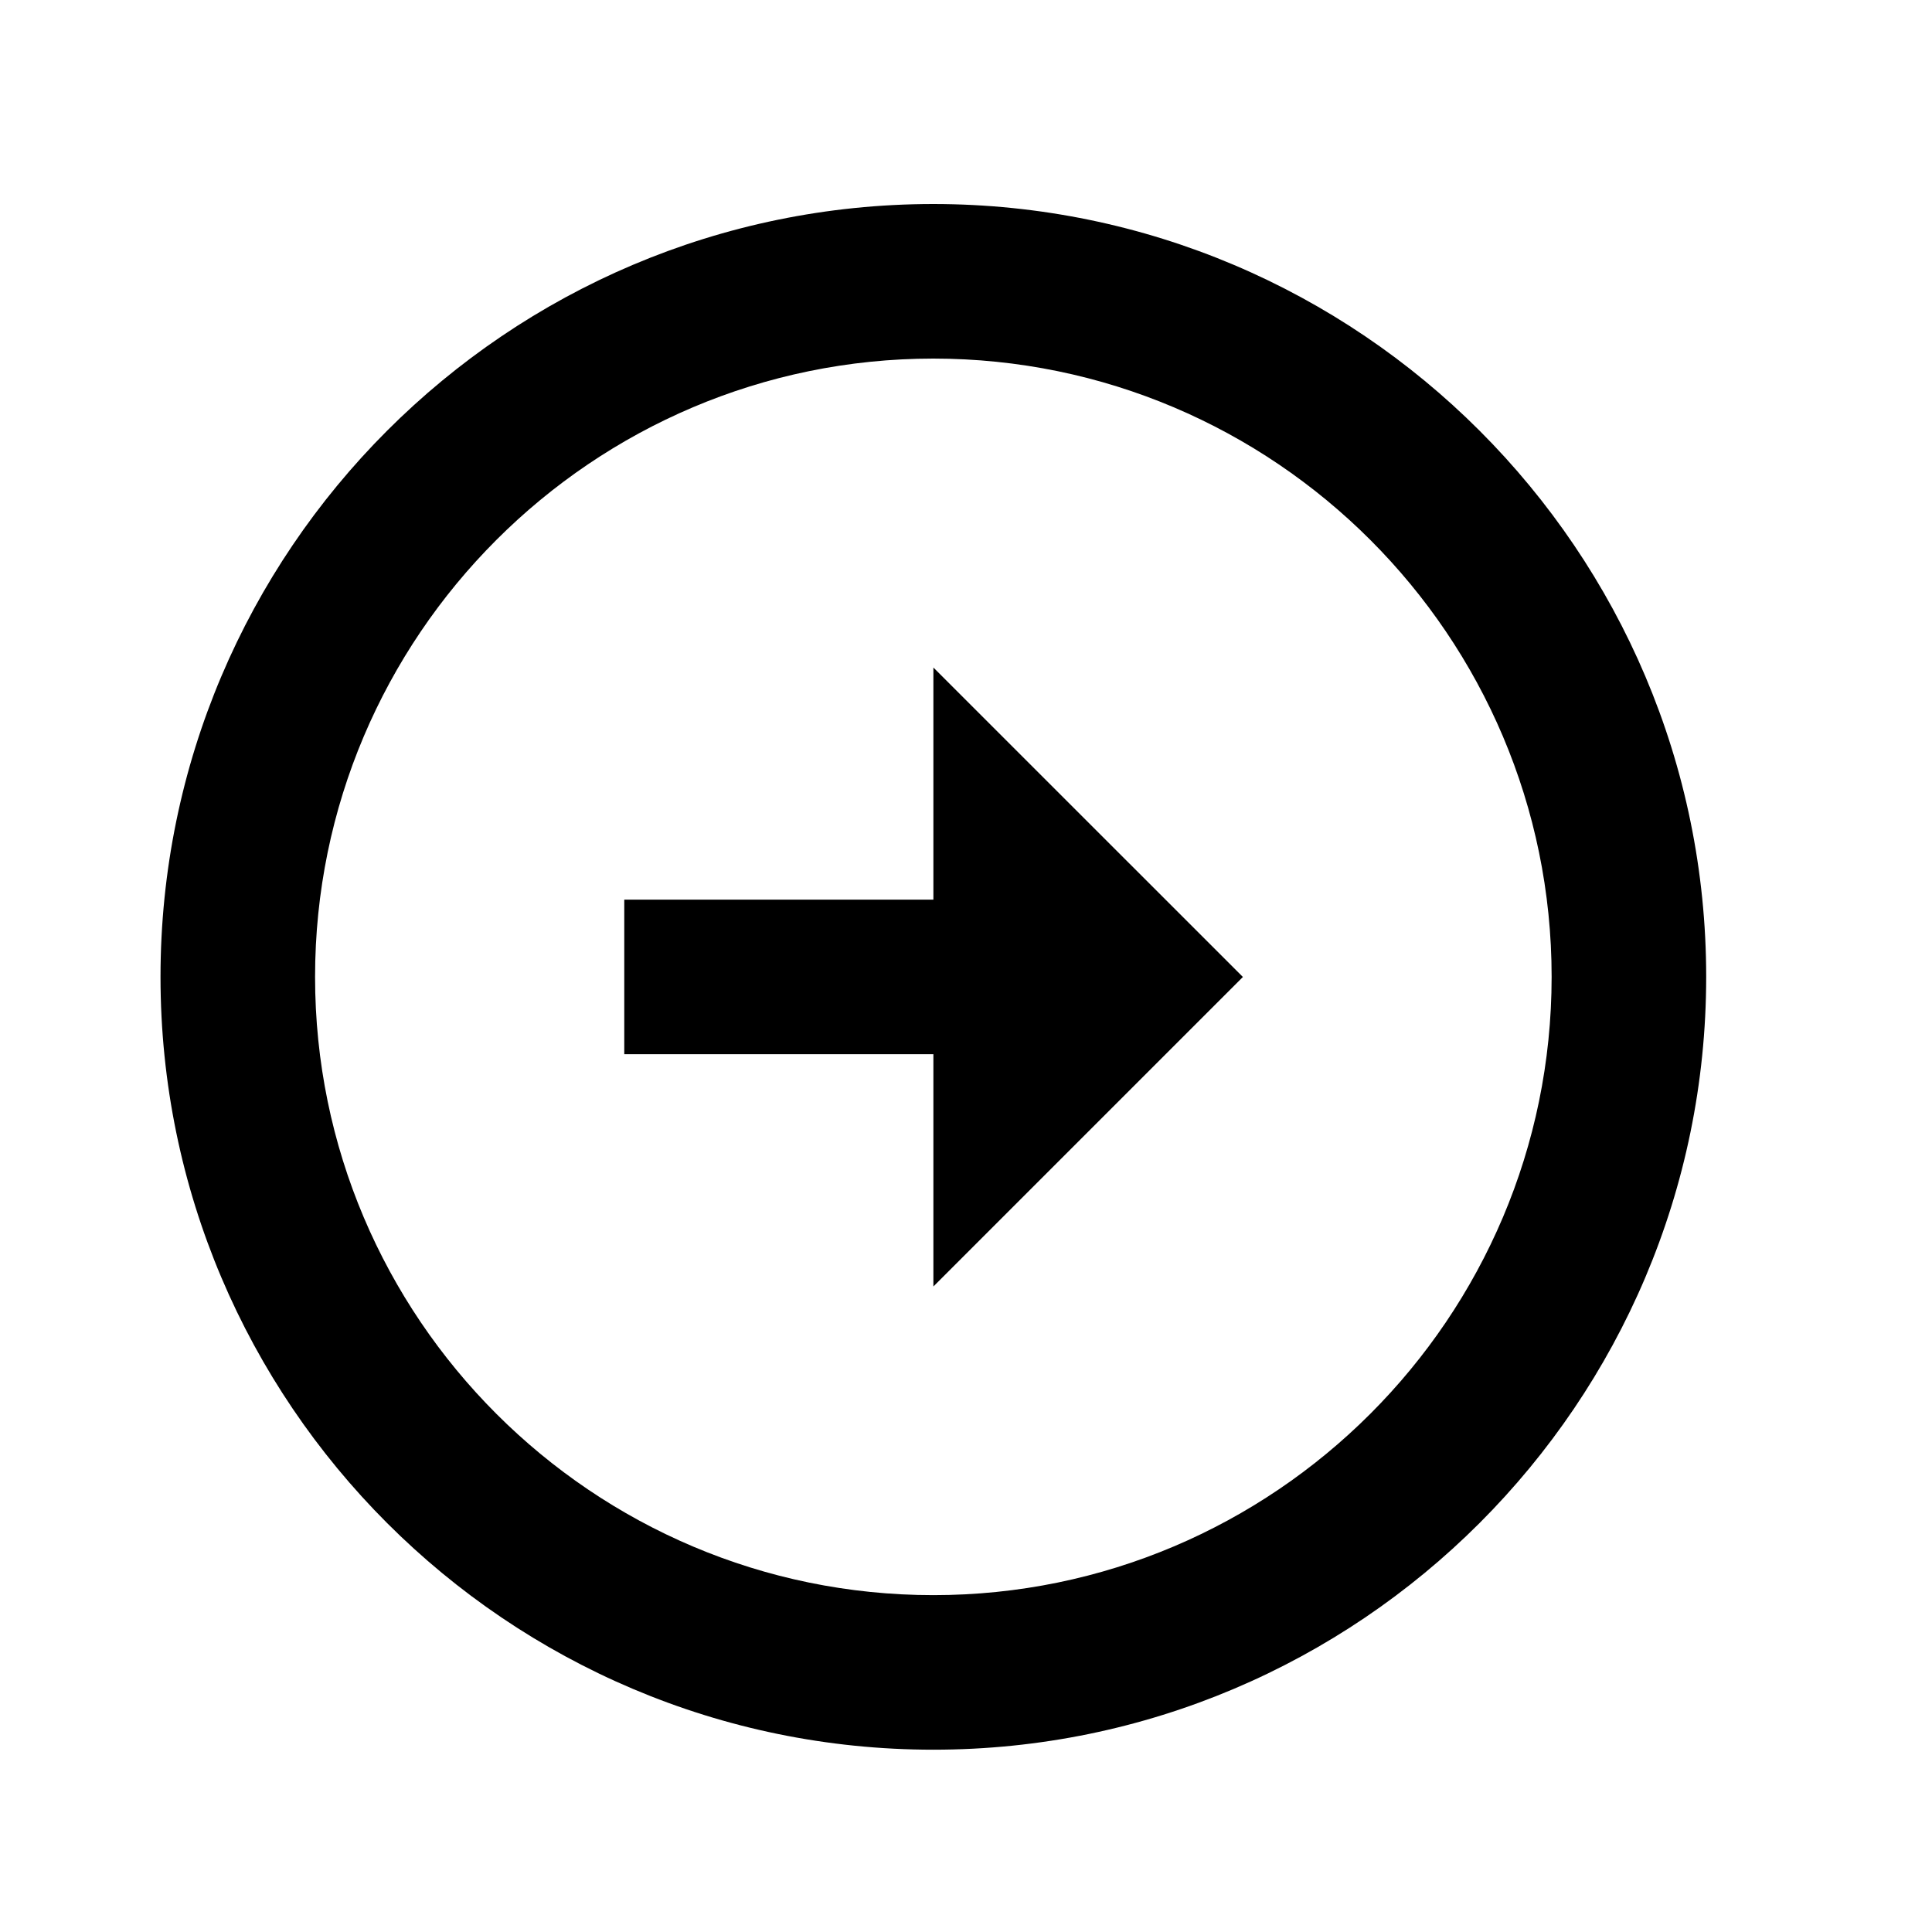 <svg width="25" height="25" viewBox="0 0 25 25" fill="none" xmlns="http://www.w3.org/2000/svg">
<path d="M12.077 2.64C6.563 2.641 2.077 7.127 2.077 12.641C2.077 18.155 6.563 22.641 12.078 22.641C17.591 22.641 22.077 18.155 22.078 12.641C22.078 7.127 17.592 2.641 12.077 2.64V2.64ZM12.078 20.641C7.666 20.641 4.077 17.052 4.077 12.641C4.077 8.23 7.666 4.641 12.077 4.64C16.489 4.641 20.078 8.23 20.078 12.641C20.077 17.052 16.488 20.641 12.078 20.641Z" fill="black"/>
<path d="M12.078 11.641H8.078V13.641H12.078V16.647L16.083 12.642L12.078 8.638V11.641Z" fill="black"/>
</svg>
